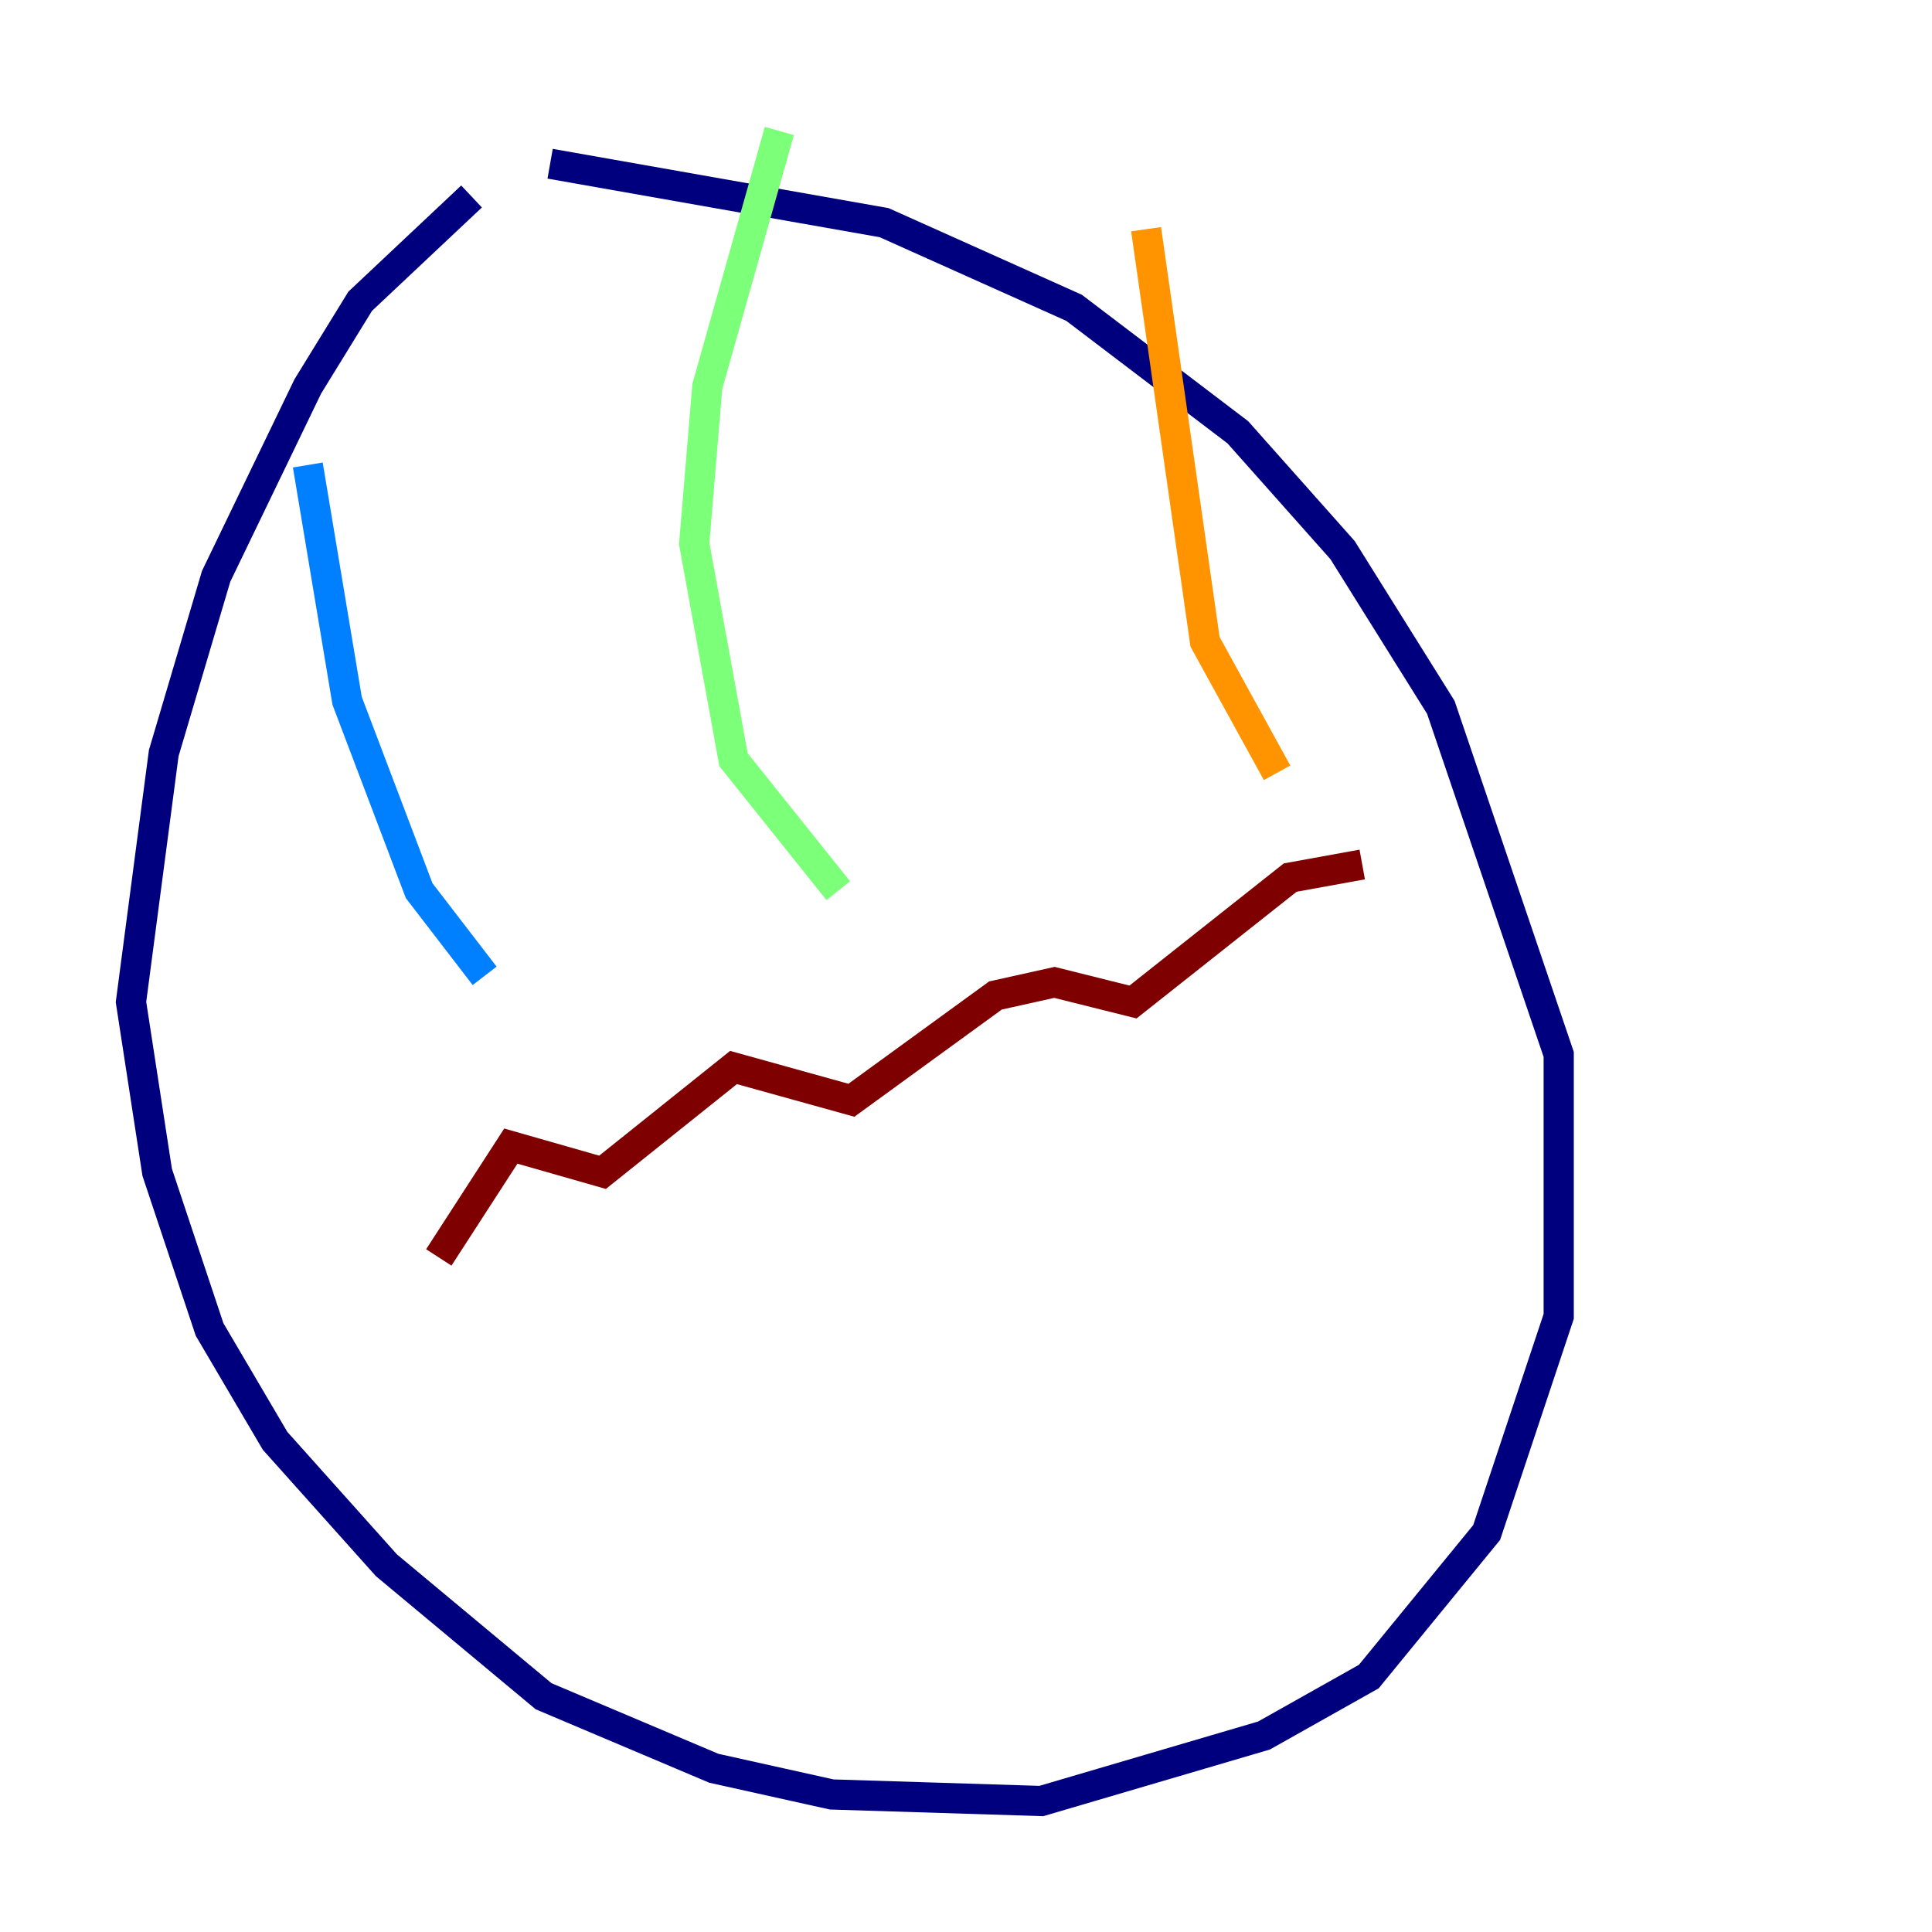 <?xml version="1.0" encoding="utf-8" ?>
<svg baseProfile="tiny" height="128" version="1.2" viewBox="0,0,128,128" width="128" xmlns="http://www.w3.org/2000/svg" xmlns:ev="http://www.w3.org/2001/xml-events" xmlns:xlink="http://www.w3.org/1999/xlink"><defs /><polyline fill="none" points="31.241,13.017 23.864,19.959 20.393,25.6 14.319,38.183 10.848,49.898 8.678,66.386 10.414,77.668 13.885,88.081 18.224,95.458 25.6,103.702 36.014,112.38 47.295,117.153 55.105,118.888 68.99,119.322 83.742,114.983 90.685,111.078 98.495,101.532 103.268,87.214 103.268,69.858 95.458,46.861 88.949,36.447 82.007,28.637 71.159,20.393 58.576,14.752 36.447,10.848" stroke="#00007f" stroke-width="2" /><polyline fill="none" points="20.393,30.807 22.997,46.427 27.77,59.01 32.108,64.651" stroke="#0080ff" stroke-width="2" /><polyline fill="none" points="51.634,8.678 46.861,25.6 45.993,36.014 48.597,50.332 55.539,59.01" stroke="#7cff79" stroke-width="2" /><polyline fill="none" points="75.932,15.186 79.837,42.522 84.61,51.2" stroke="#ff9400" stroke-width="2" /><polyline fill="none" points="29.071,83.308 33.844,75.932 39.919,77.668 48.597,70.725 56.407,72.895 65.953,65.953 69.858,65.085 75.064,66.386 85.478,58.142 90.251,57.275" stroke="#7f0000" stroke-width="2" /></svg>